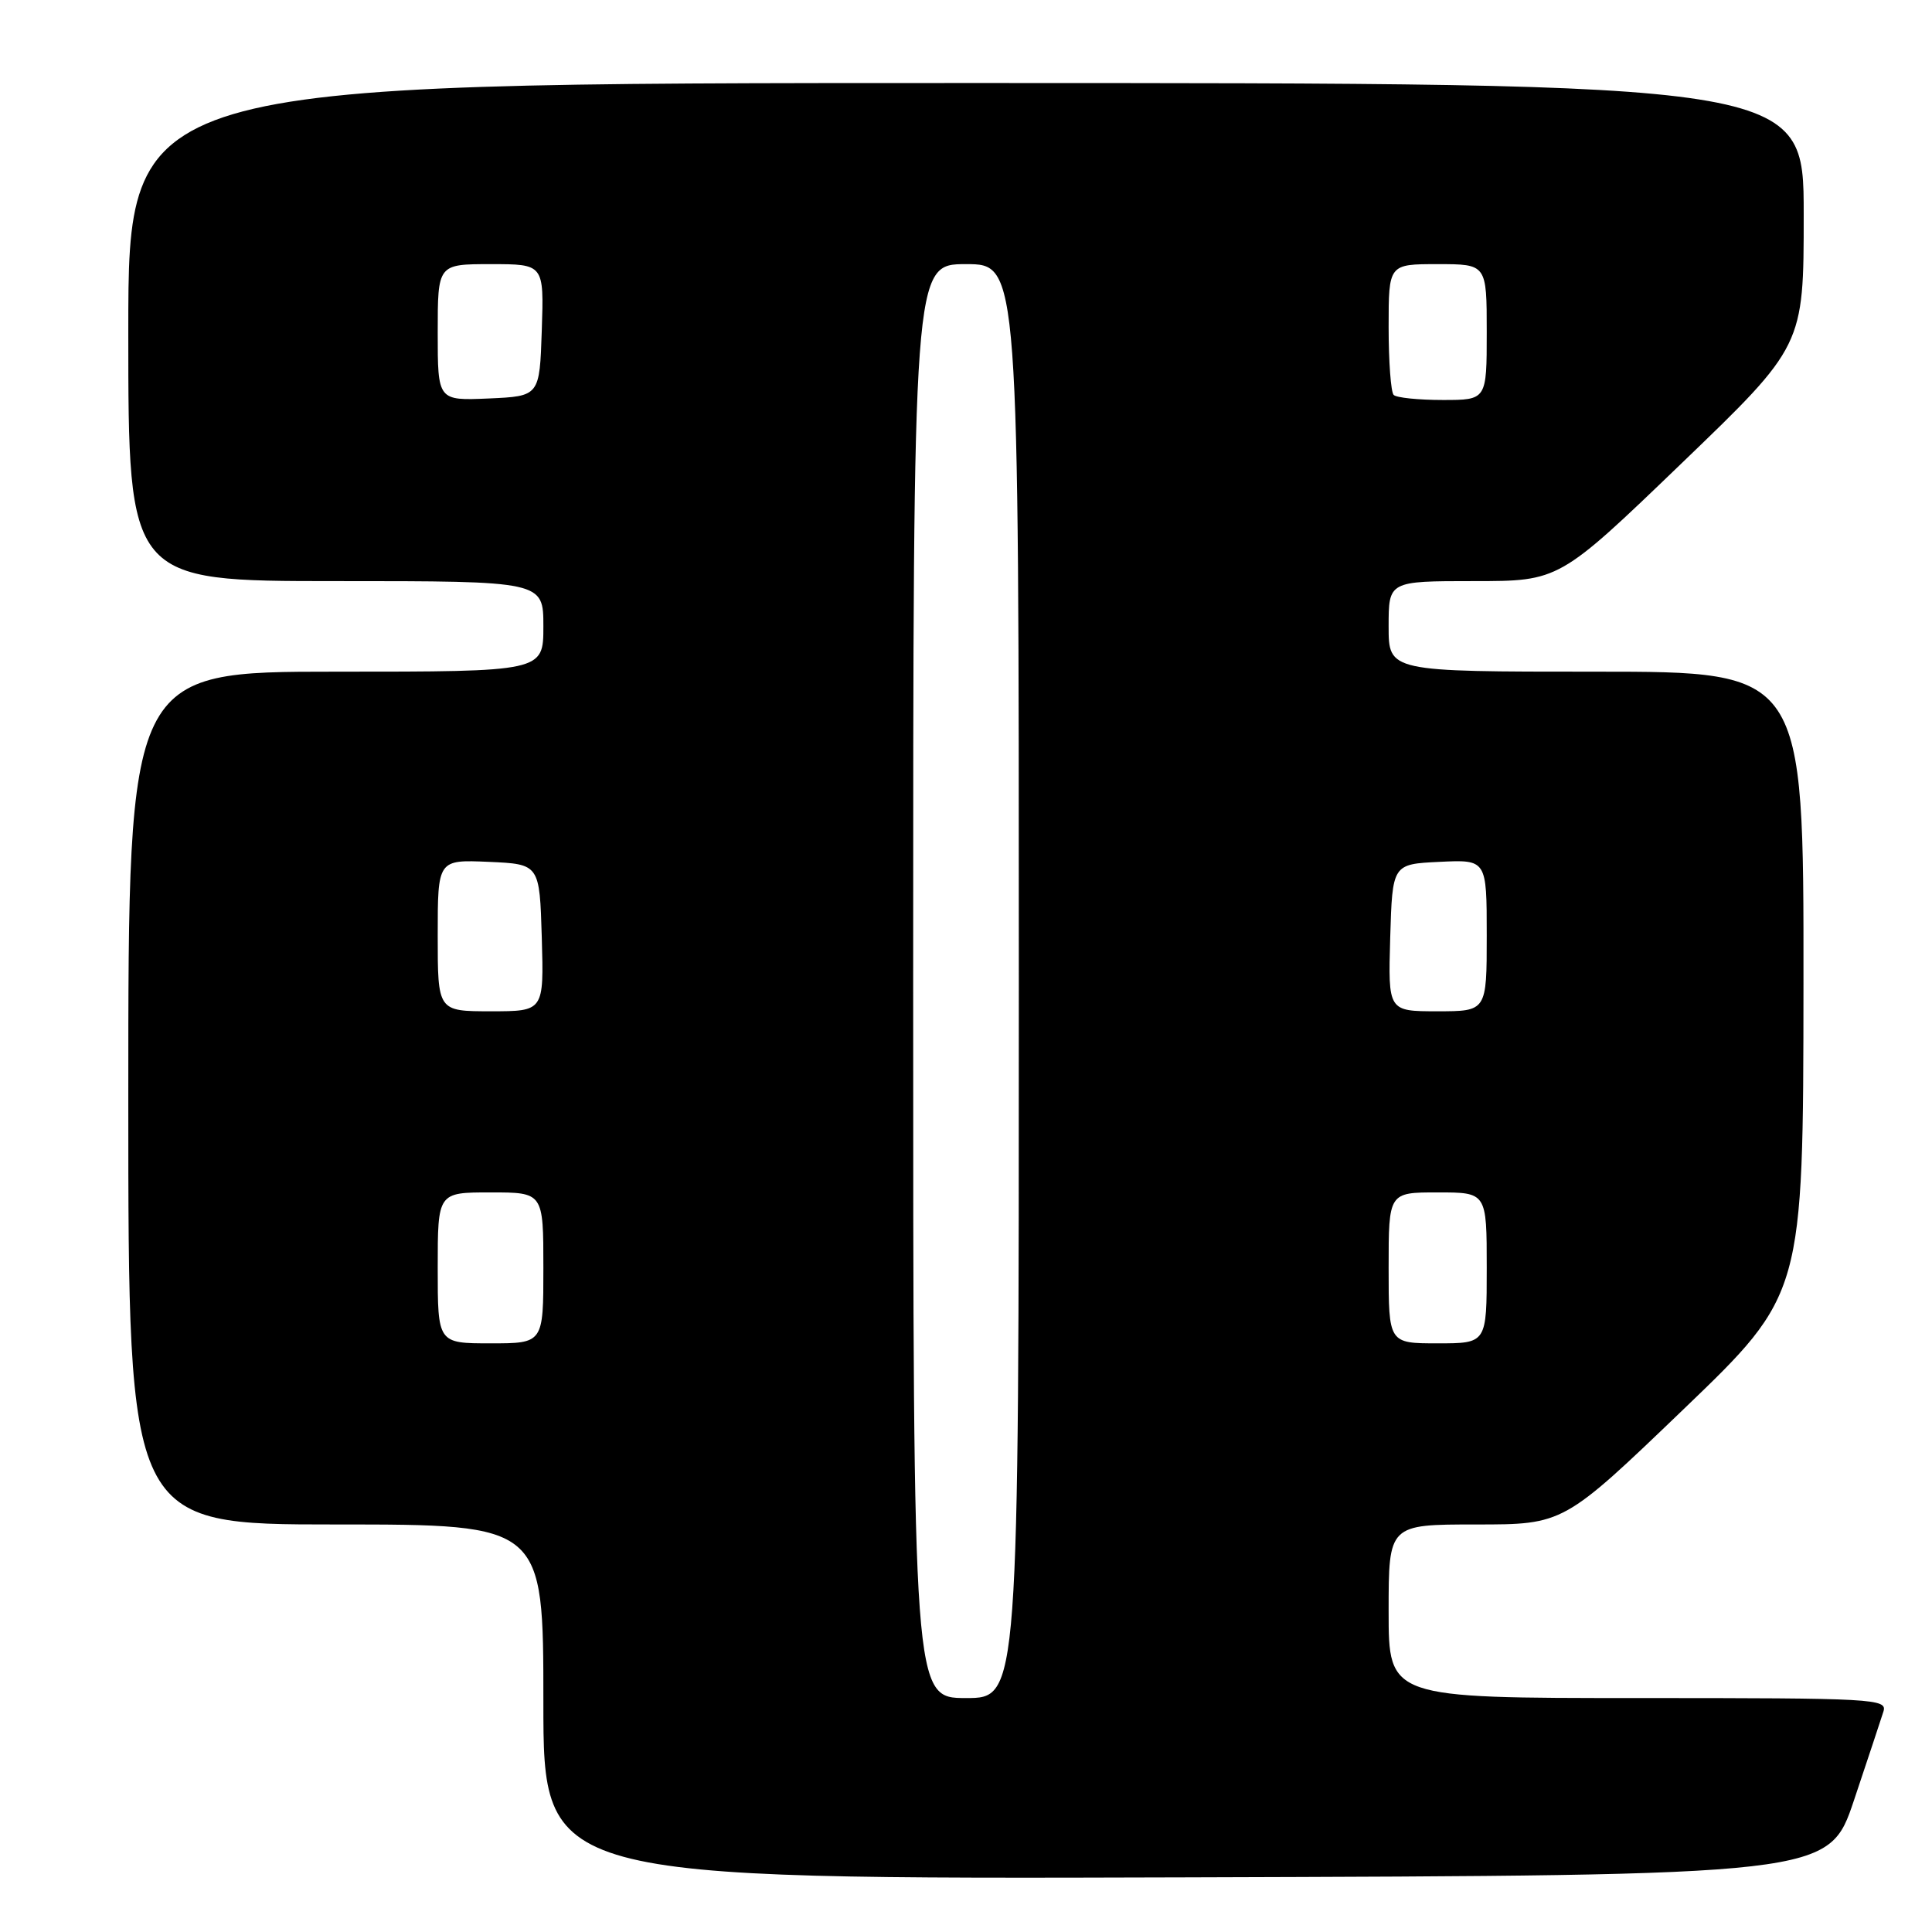 <?xml version="1.0" encoding="UTF-8" standalone="no"?>
<!DOCTYPE svg PUBLIC "-//W3C//DTD SVG 1.1//EN" "http://www.w3.org/Graphics/SVG/1.1/DTD/svg11.dtd" >
<svg xmlns="http://www.w3.org/2000/svg" xmlns:xlink="http://www.w3.org/1999/xlink" version="1.1" viewBox="0 0 256 256">
 <g >
 <path fill="currentColor"
d=" M 245.66 238.55 C 247.49 233.08 249.25 227.79 249.56 226.80 C 250.11 225.09 248.45 225.00 217.07 225.00 C 184.00 225.00 184.00 225.00 184.00 213.50 C 184.00 202.00 184.00 202.00 195.59 202.00 C 207.18 202.00 207.18 202.00 223.06 186.75 C 238.94 171.50 238.94 171.50 238.97 130.25 C 239.00 89.00 239.00 89.00 211.50 89.00 C 184.00 89.00 184.00 89.00 184.00 83.00 C 184.00 77.00 184.00 77.00 195.30 77.00 C 206.60 77.00 206.60 77.00 222.80 61.41 C 239.00 45.83 239.00 45.83 239.00 28.41 C 239.00 11.00 239.00 11.00 128.00 11.00 C 17.00 11.00 17.00 11.00 17.00 44.00 C 17.00 77.00 17.00 77.00 44.50 77.00 C 72.00 77.00 72.00 77.00 72.00 83.00 C 72.00 89.00 72.00 89.00 44.50 89.00 C 17.00 89.00 17.00 89.00 17.00 145.50 C 17.00 202.00 17.00 202.00 44.50 202.00 C 72.00 202.00 72.00 202.00 72.00 225.51 C 72.00 249.01 72.00 249.01 157.16 248.76 C 242.32 248.50 242.32 248.50 245.66 238.55 Z  M 121.00 130.00 C 121.00 35.00 121.00 35.00 128.00 35.00 C 135.00 35.00 135.00 35.00 135.00 130.00 C 135.00 225.00 135.00 225.00 128.00 225.00 C 121.00 225.00 121.00 225.00 121.00 130.00 Z  M 58.00 168.00 C 58.00 158.00 58.00 158.00 65.00 158.00 C 72.00 158.00 72.00 158.00 72.00 168.00 C 72.00 178.00 72.00 178.00 65.00 178.00 C 58.00 178.00 58.00 178.00 58.00 168.00 Z  M 184.00 168.00 C 184.00 158.00 184.00 158.00 190.50 158.00 C 197.00 158.00 197.00 158.00 197.00 168.00 C 197.00 178.00 197.00 178.00 190.50 178.00 C 184.00 178.00 184.00 178.00 184.00 168.00 Z  M 58.00 123.95 C 58.00 113.91 58.00 113.91 64.75 114.20 C 71.50 114.50 71.50 114.50 71.79 124.25 C 72.07 134.00 72.07 134.00 65.04 134.00 C 58.00 134.00 58.00 134.00 58.00 123.95 Z  M 184.21 124.25 C 184.50 114.50 184.50 114.50 190.75 114.20 C 197.00 113.90 197.00 113.90 197.00 123.95 C 197.00 134.00 197.00 134.00 190.46 134.00 C 183.93 134.00 183.93 134.00 184.21 124.25 Z  M 58.00 44.05 C 58.00 35.00 58.00 35.00 65.04 35.00 C 72.08 35.00 72.08 35.00 71.79 43.75 C 71.50 52.50 71.50 52.50 64.75 52.80 C 58.00 53.09 58.00 53.09 58.00 44.05 Z  M 184.67 52.33 C 184.30 51.97 184.00 47.92 184.00 43.33 C 184.00 35.00 184.00 35.00 190.50 35.00 C 197.00 35.00 197.00 35.00 197.00 44.00 C 197.00 53.00 197.00 53.00 191.17 53.00 C 187.96 53.00 185.03 52.70 184.67 52.33 Z "/>
</g>
</svg>